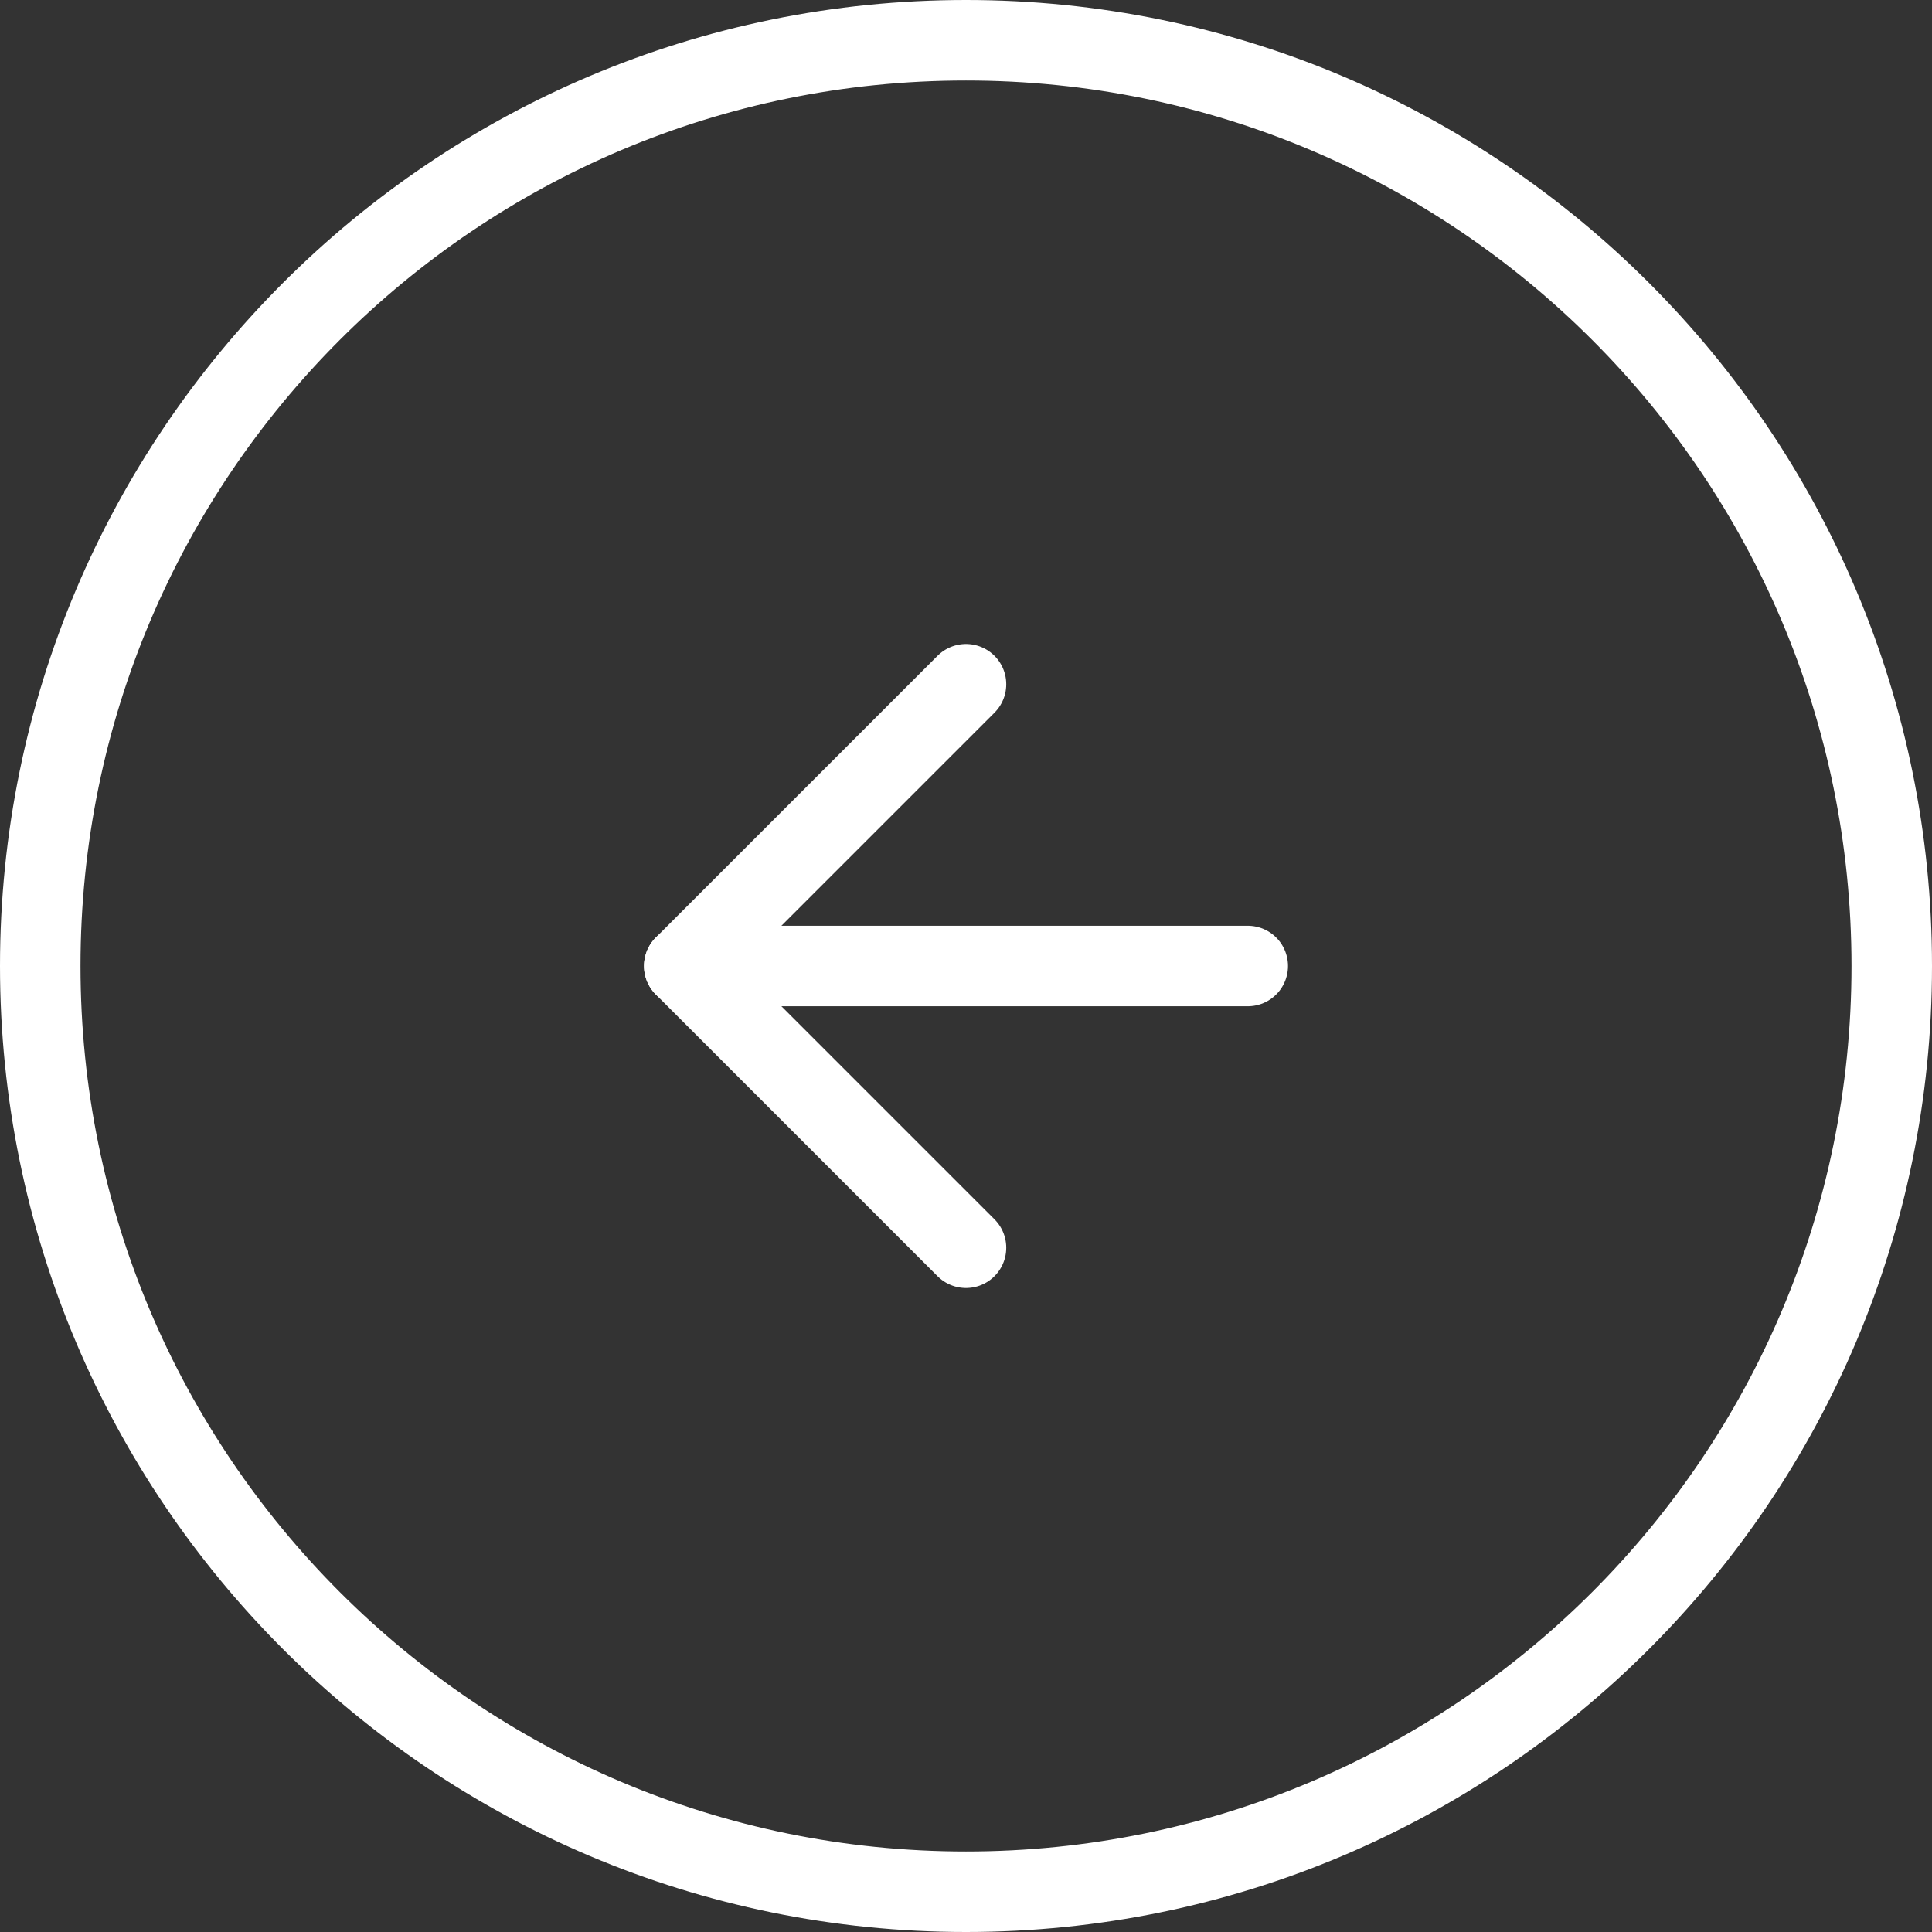<svg width="24" height="24" viewBox="0 0 24 24" fill="none" xmlns="http://www.w3.org/2000/svg">
<rect x="0" y="0" width="24" height="24" fill="#333333" stroke="none"/>
<g clip-path="url(#clip0_943_51781)">
<path d="M0.5 12C0.5 5.649 5.649 0.5 12 0.5C18.351 0.5 23.5 5.649 23.5 12C23.5 18.351 18.351 23.5 12 23.5C5.649 23.5 0.5 18.351 0.5 12Z" stroke="white"/>
<path d="M15.5 12L8.5 12" stroke="white" stroke-linecap="round" stroke-linejoin="round"/>
<path d="M12 15.5L8.5 12L12 8.5" stroke="white" stroke-linecap="round" stroke-linejoin="round"/>
</g>
<defs>
<clipPath id="clip0_943_51781">
<rect width="24" height="24" fill="white"/>
</clipPath>
</defs>
</svg>
